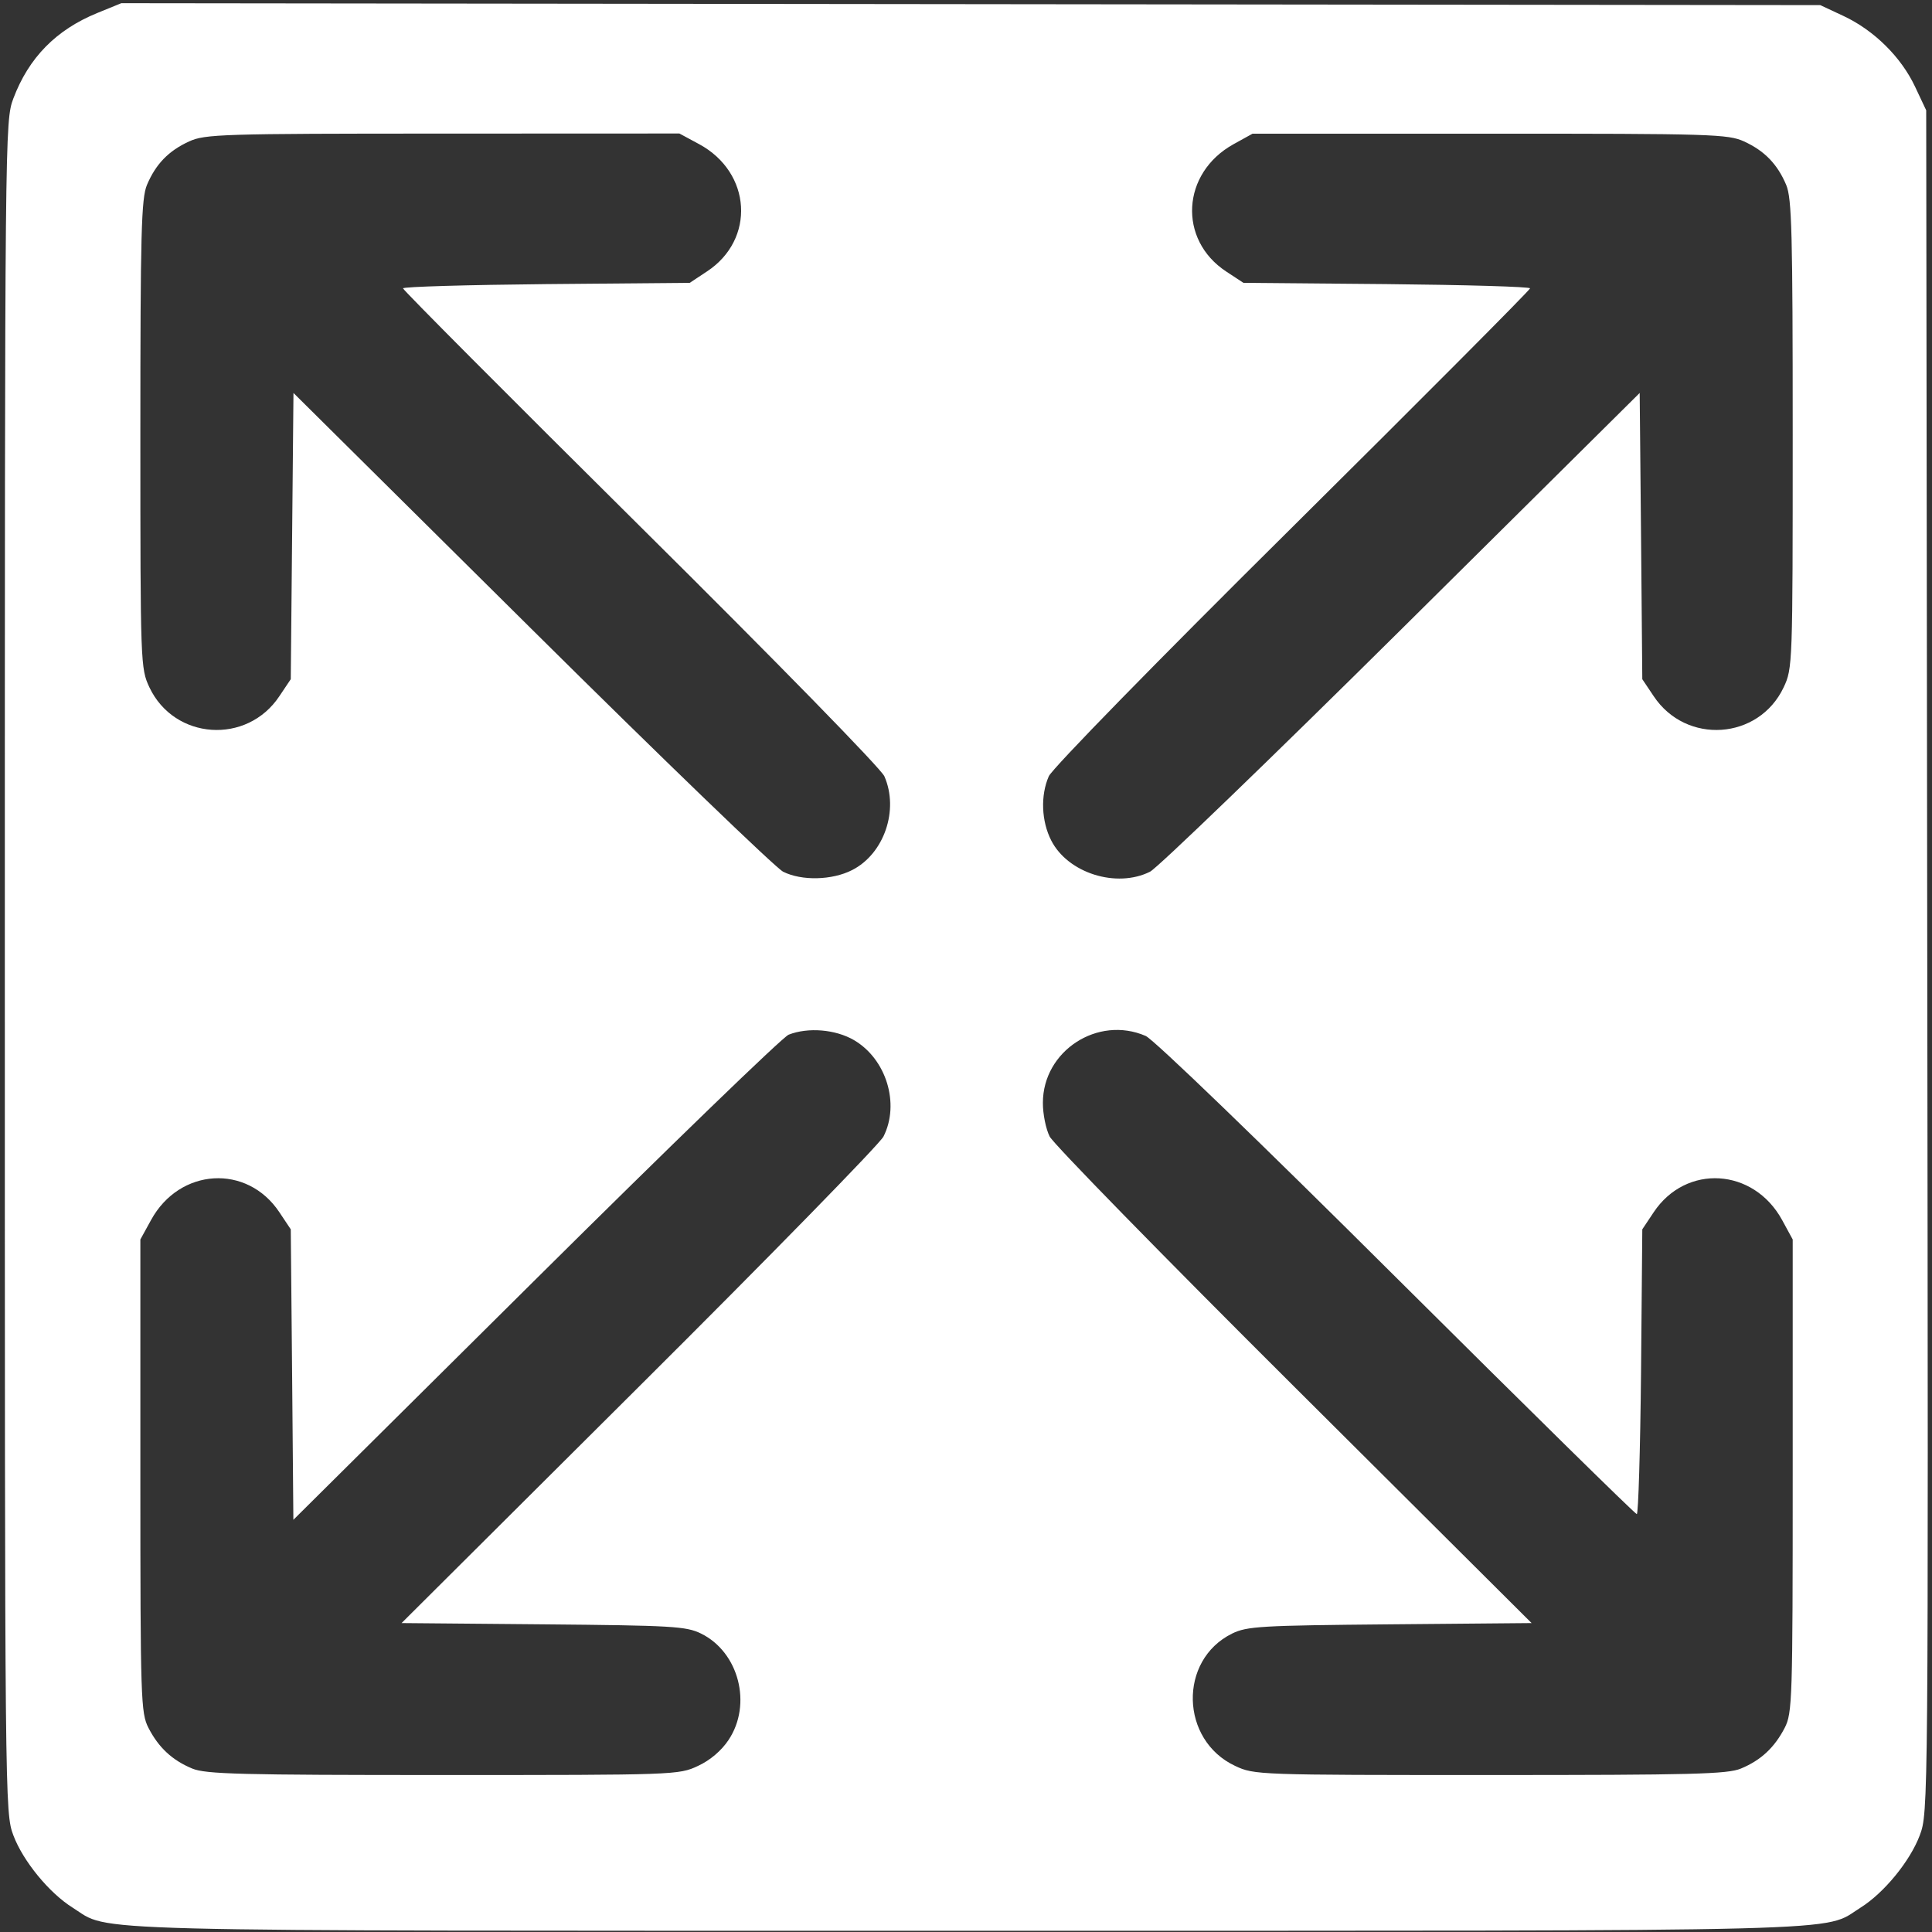 <svg width="20" height="20" viewBox="0 0 20 20" fill="none" xmlns="http://www.w3.org/2000/svg">
<rect x="0" y="0" width="20" height="20" fill="#333333" stroke="none"/>
<path fill-rule="evenodd" clip-rule="evenodd" d="M1.006 0.135C0.58 0.309 0.297 0.598 0.138 1.02C0.051 1.252 0.05 1.346 0.05 10.009C0.05 18.705 0.05 18.765 0.139 19.001C0.239 19.266 0.509 19.596 0.752 19.748C1.157 20.002 0.597 19.987 10.006 19.987C19.415 19.987 18.855 20.002 19.26 19.748C19.503 19.596 19.773 19.266 19.873 19C19.962 18.763 19.962 18.728 19.951 9.952L19.94 1.142L19.824 0.896C19.679 0.589 19.4 0.314 19.085 0.166L18.843 0.053L10.05 0.043L1.256 0.033L1.006 0.135ZM7.237 1.492C7.781 1.786 7.823 2.479 7.317 2.811L7.14 2.928L5.656 2.941C4.84 2.949 4.172 2.968 4.172 2.985C4.172 3.002 5.28 4.114 6.633 5.456C8.038 6.849 9.12 7.956 9.155 8.036C9.308 8.385 9.152 8.839 8.821 9.007C8.613 9.113 8.299 9.12 8.107 9.024C8.03 8.985 6.857 7.855 5.502 6.511L3.038 4.068L3.024 5.55L3.01 7.031L2.892 7.207C2.556 7.712 1.805 7.66 1.547 7.116C1.455 6.919 1.453 6.882 1.453 4.496C1.453 2.41 1.463 2.054 1.521 1.915C1.612 1.699 1.745 1.561 1.958 1.464C2.121 1.389 2.295 1.383 4.583 1.383L7.033 1.382L7.237 1.492ZM18.054 1.464C18.266 1.561 18.4 1.699 18.491 1.915C18.549 2.054 18.558 2.41 18.558 4.496C18.558 6.882 18.557 6.919 18.464 7.116C18.206 7.66 17.455 7.712 17.119 7.207L17.001 7.031L16.988 5.55L16.974 4.068L14.51 6.511C13.154 7.855 11.982 8.985 11.905 9.024C11.558 9.197 11.056 9.039 10.883 8.702C10.78 8.502 10.77 8.234 10.857 8.036C10.892 7.956 11.973 6.849 13.379 5.456C14.732 4.114 15.839 3.002 15.839 2.985C15.839 2.968 15.172 2.949 14.356 2.941L12.872 2.928L12.694 2.811C12.192 2.481 12.231 1.791 12.769 1.493L12.966 1.384L15.422 1.384C17.718 1.383 17.89 1.389 18.054 1.464ZM8.84 10.767C9.175 10.963 9.317 11.426 9.146 11.765C9.107 11.842 7.969 13.006 6.616 14.353L4.157 16.802L5.623 16.815C6.961 16.827 7.104 16.835 7.258 16.911C7.649 17.104 7.788 17.643 7.542 18.012C7.469 18.122 7.351 18.223 7.225 18.281C7.027 18.374 6.99 18.375 4.588 18.375C2.489 18.375 2.13 18.366 1.99 18.308C1.783 18.222 1.642 18.091 1.537 17.887C1.458 17.733 1.453 17.598 1.453 15.278V12.831L1.564 12.629C1.86 12.089 2.558 12.047 2.892 12.549L3.01 12.726L3.024 14.23L3.037 15.733L5.546 13.243C6.925 11.874 8.103 10.734 8.164 10.711C8.366 10.632 8.649 10.656 8.84 10.767ZM11.86 10.724C11.941 10.758 13.055 11.833 14.457 13.229C15.808 14.573 16.927 15.674 16.944 15.674C16.96 15.674 16.98 15.01 16.988 14.2L17.001 12.726L17.119 12.549C17.454 12.047 18.152 12.089 18.448 12.629L18.558 12.831V15.278C18.558 17.598 18.554 17.733 18.475 17.887C18.369 18.091 18.229 18.222 18.022 18.308C17.882 18.366 17.523 18.375 15.423 18.375C13.022 18.375 12.985 18.374 12.787 18.281C12.217 18.015 12.197 17.186 12.754 16.911C12.908 16.835 13.05 16.827 14.389 16.815L15.855 16.802L13.396 14.353C12.043 13.006 10.905 11.842 10.866 11.765C10.827 11.688 10.795 11.531 10.796 11.416C10.796 10.879 11.364 10.509 11.86 10.724Z" fill="white"/>
</svg>
